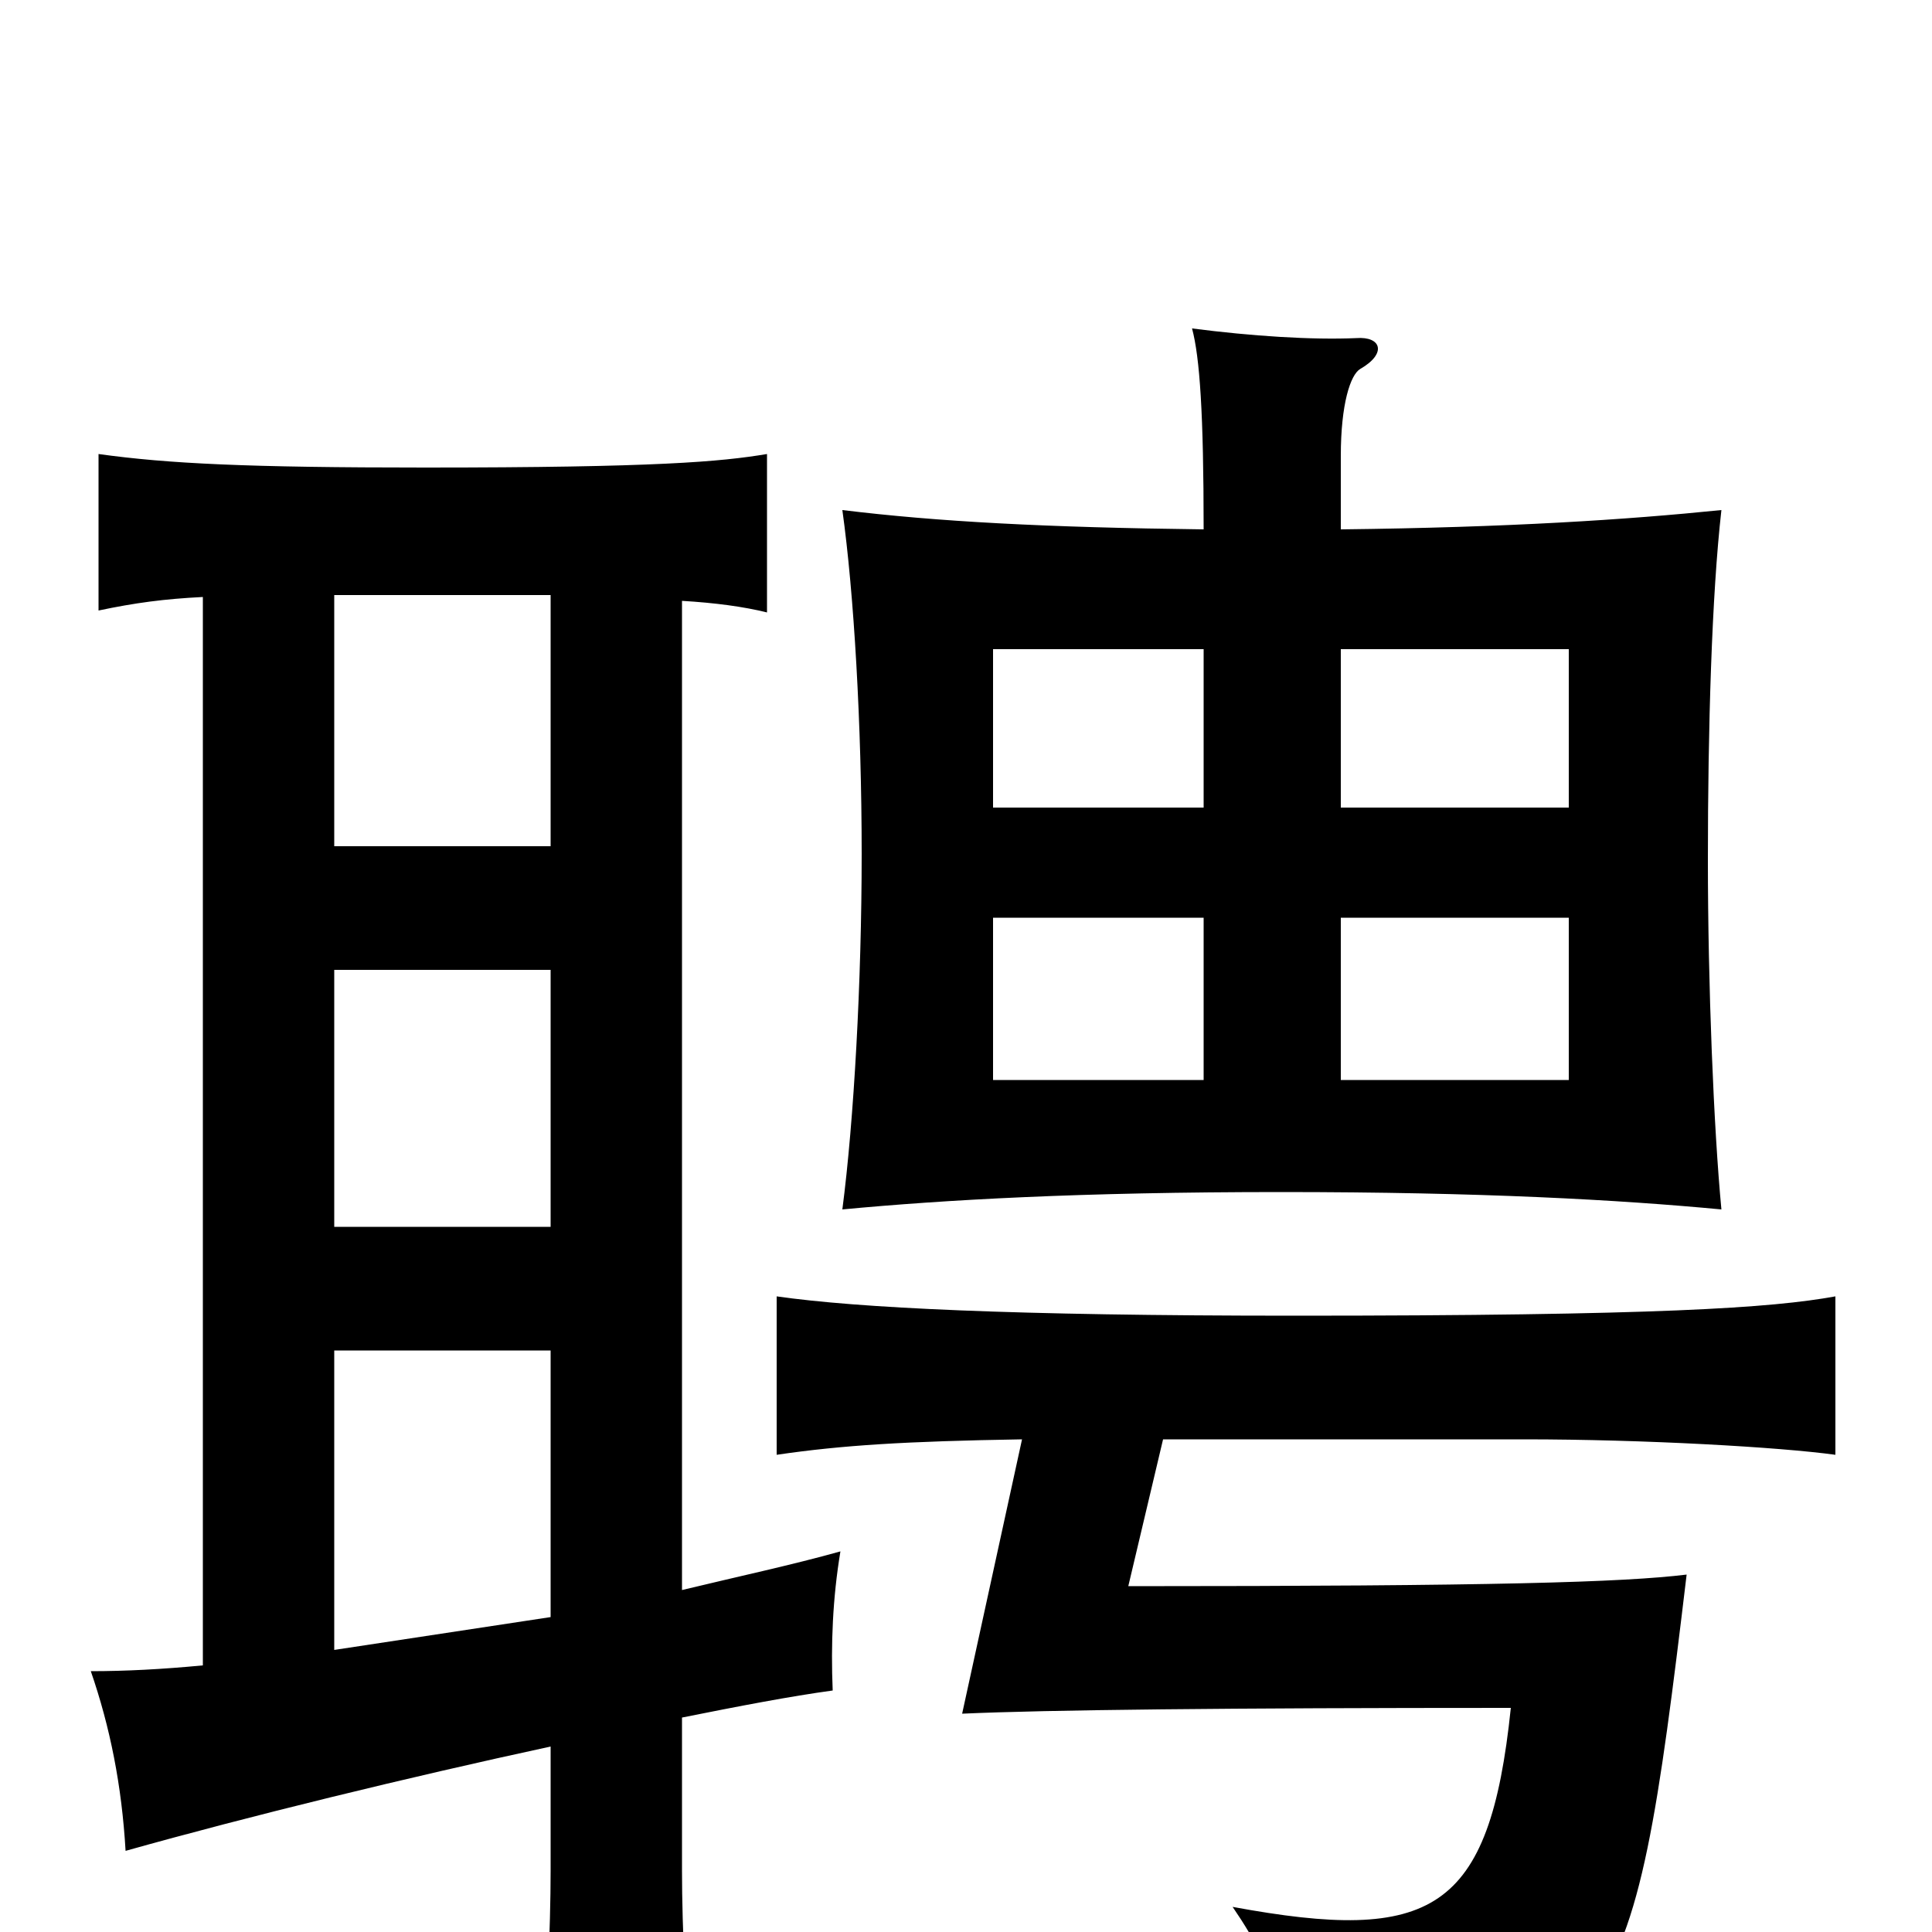 <svg xmlns="http://www.w3.org/2000/svg" viewBox="0 -1000 1000 1000">
	<path fill="#000000" d="M602 -255H789C851 -255 921 -251 950 -247V-329C917 -323 858 -319 670 -319C524 -319 444 -323 402 -329V-247C436 -252 469 -254 529 -255L498 -113C542 -115 635 -116 782 -116C771 -10 741 6 638 -13C662 22 670 51 664 79C839 67 844 57 873 -185C840 -181 774 -179 584 -179ZM623 -582H514V-664H623ZM694 -664H812V-582H694ZM623 -726C541 -727 485 -730 436 -736C442 -693 446 -625 446 -558C446 -492 442 -420 436 -374C489 -379 559 -383 663 -383C767 -383 838 -379 891 -374C887 -416 884 -490 884 -555C884 -623 886 -692 891 -736C842 -731 781 -727 694 -726V-764C694 -791 699 -806 704 -809C718 -817 715 -826 702 -825C679 -824 648 -826 617 -830C621 -815 623 -786 623 -726ZM694 -525H812V-441H694ZM623 -441H514V-525H623ZM285 -562H173V-692H285ZM285 -365H173V-498H285ZM285 -163L173 -146V-301H285ZM353 -111C383 -117 409 -122 431 -125C430 -149 431 -173 435 -197C410 -190 382 -184 353 -177V-689C370 -688 385 -686 397 -683V-765C373 -761 340 -758 220 -758C128 -758 87 -760 51 -765V-684C70 -688 85 -690 105 -691V-138C84 -136 65 -135 47 -135C57 -106 63 -76 65 -42C129 -60 211 -80 285 -96V-32C285 -1 283 41 280 79H359C355 41 353 -1 353 -32Z"/>
</svg>
